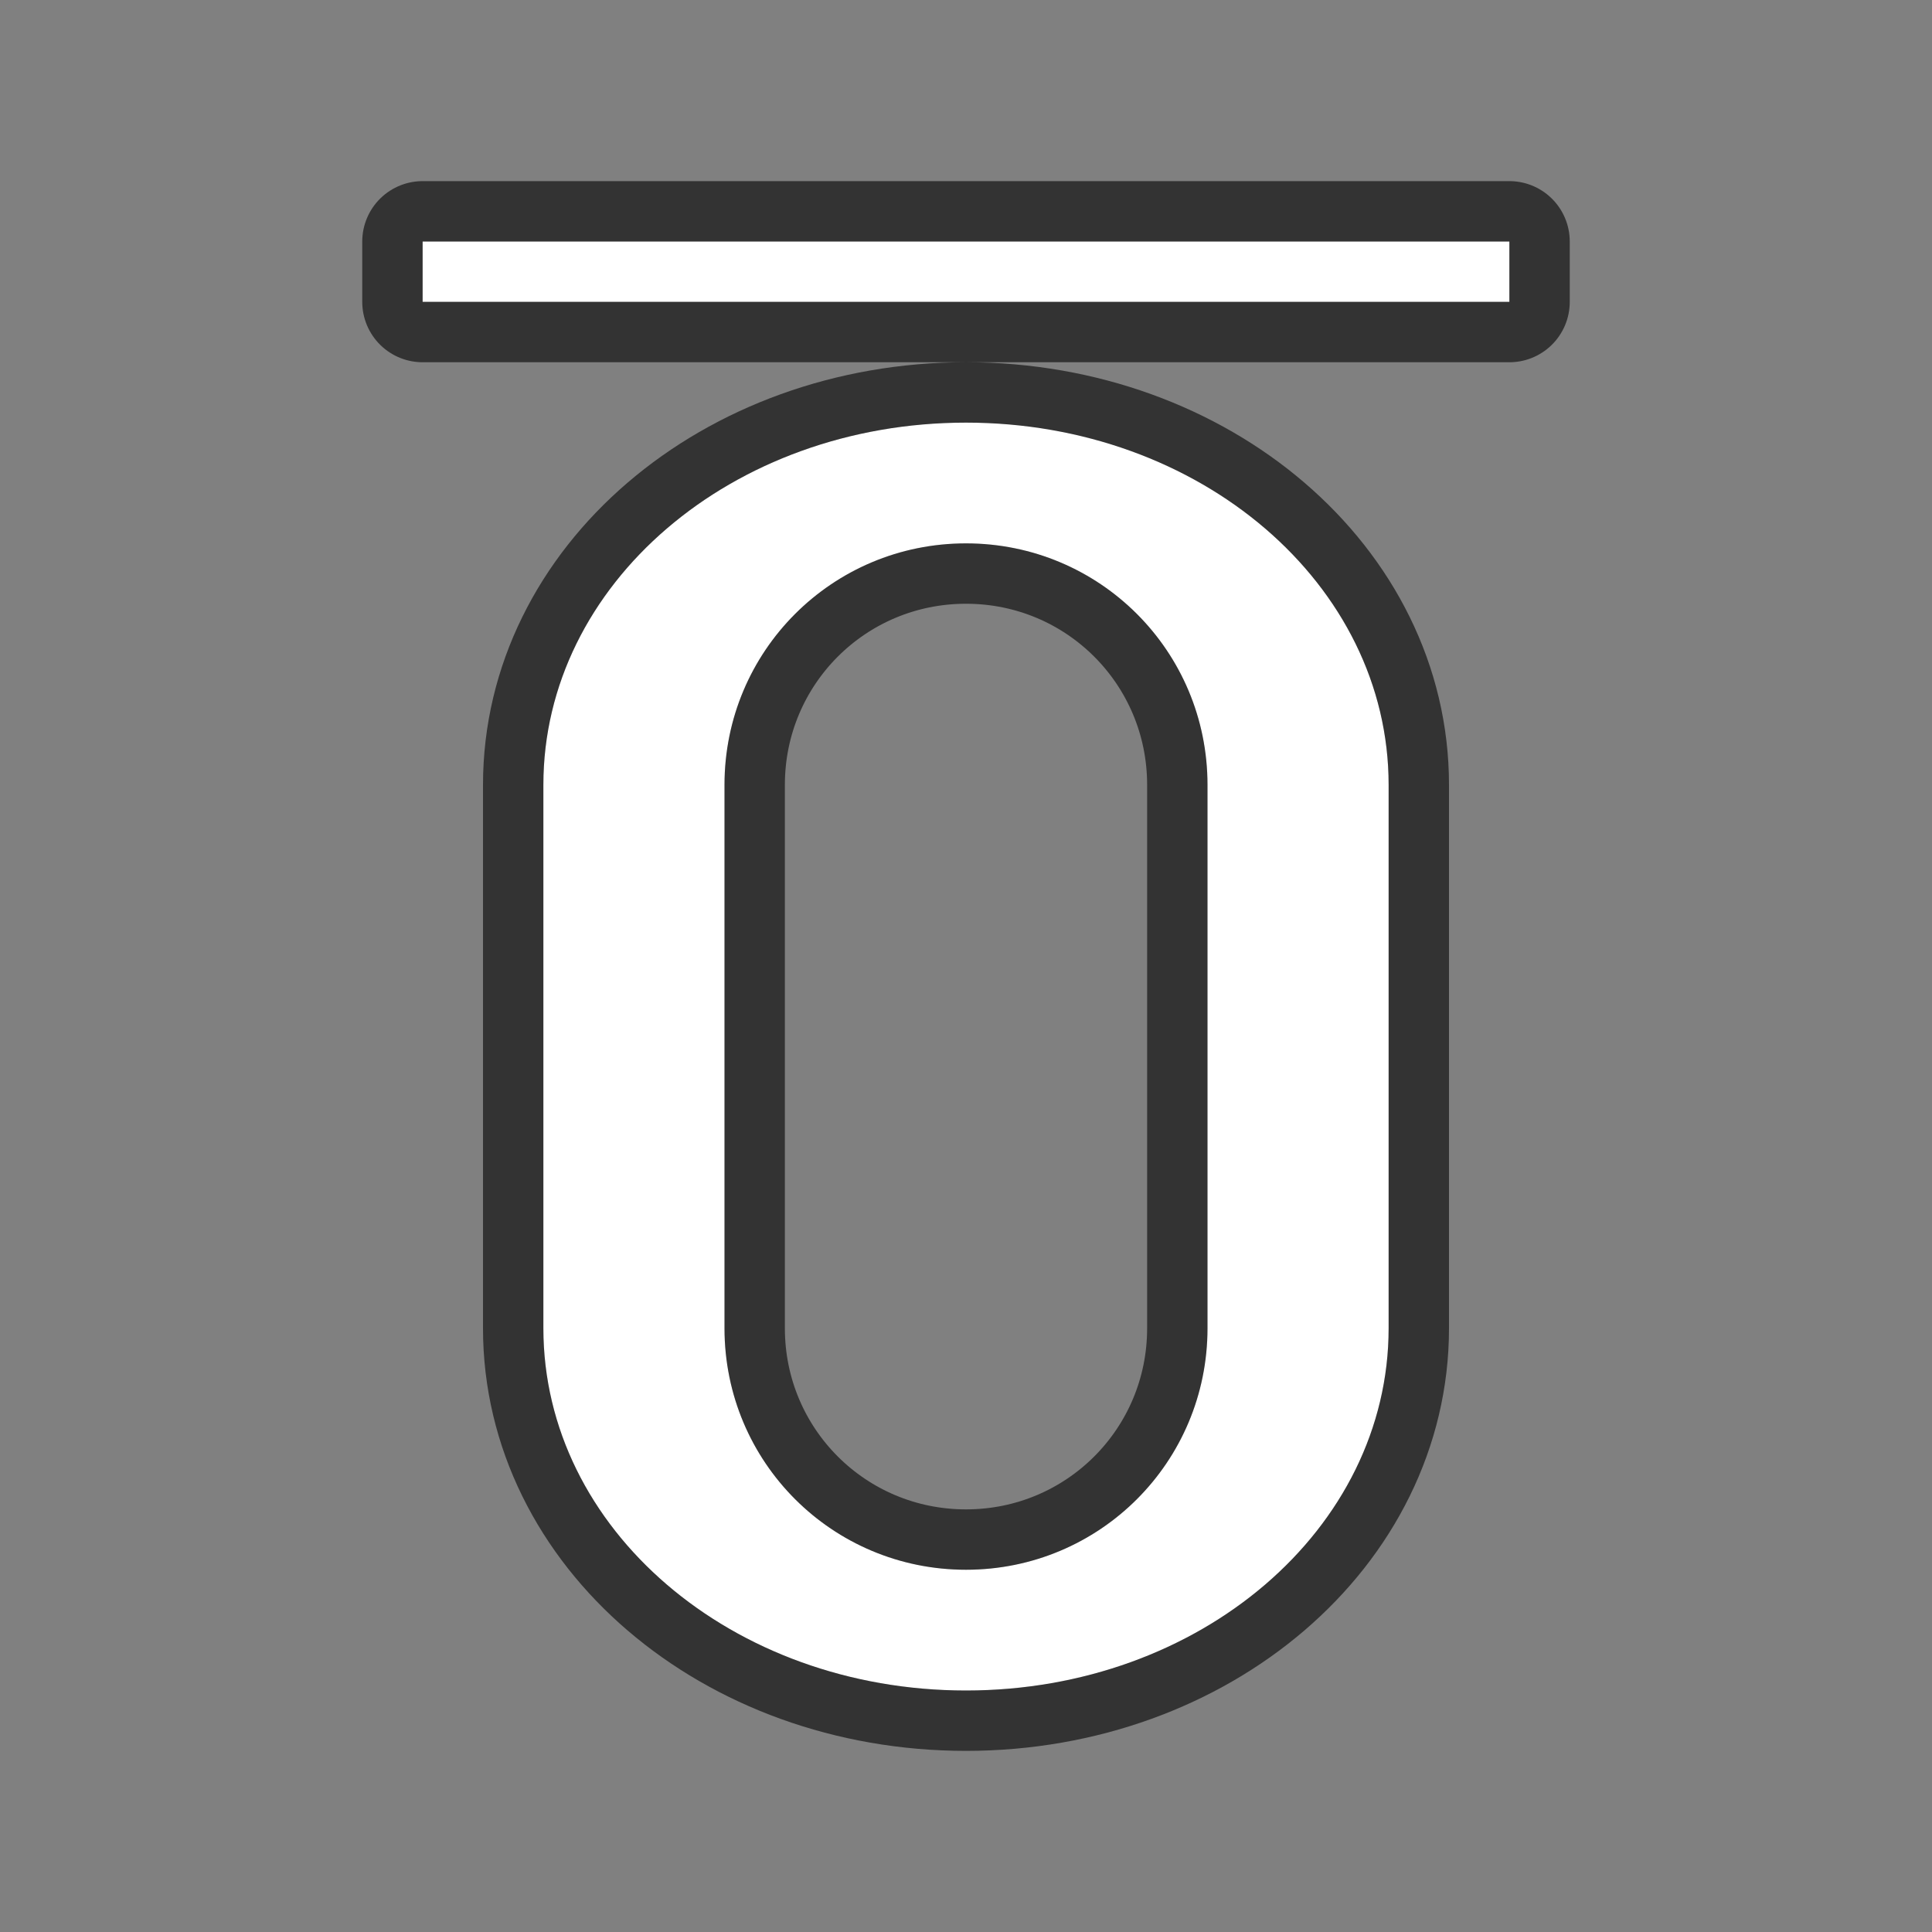 <svg xmlns="http://www.w3.org/2000/svg" viewBox="0 0 32 32"><rect x="0" y="0" width="32" height="32" fill="#808080" stroke="none"/><path opacity=".6" stroke="#000" stroke-width="2" stroke-linejoin="round" d="M25 5H7V4h18zM16 7c3.878 0 7 2.676 7 6v9c0 3.324-3.122 6-7 6s-7-2.676-7-6v-9c0-3.324 3.122-6 7-6zm0 2c-2.216 0-4 1.784-4 4v9c0 2.216 1.784 4 4 4s4-1.784 4-4v-9c0-2.216-1.784-4-4-4z"/><path d="M16 7c3.878 0 7 2.676 7 6v9c0 3.324-3.122 6-7 6s-7-2.676-7-6v-9c0-3.324 3.122-6 7-6zm0 2c-2.216 0-4 1.784-4 4v9c0 2.216 1.784 4 4 4s4-1.784 4-4v-9c0-2.216-1.784-4-4-4zM25 5H7V4h18z" fill="#fff"/></svg>